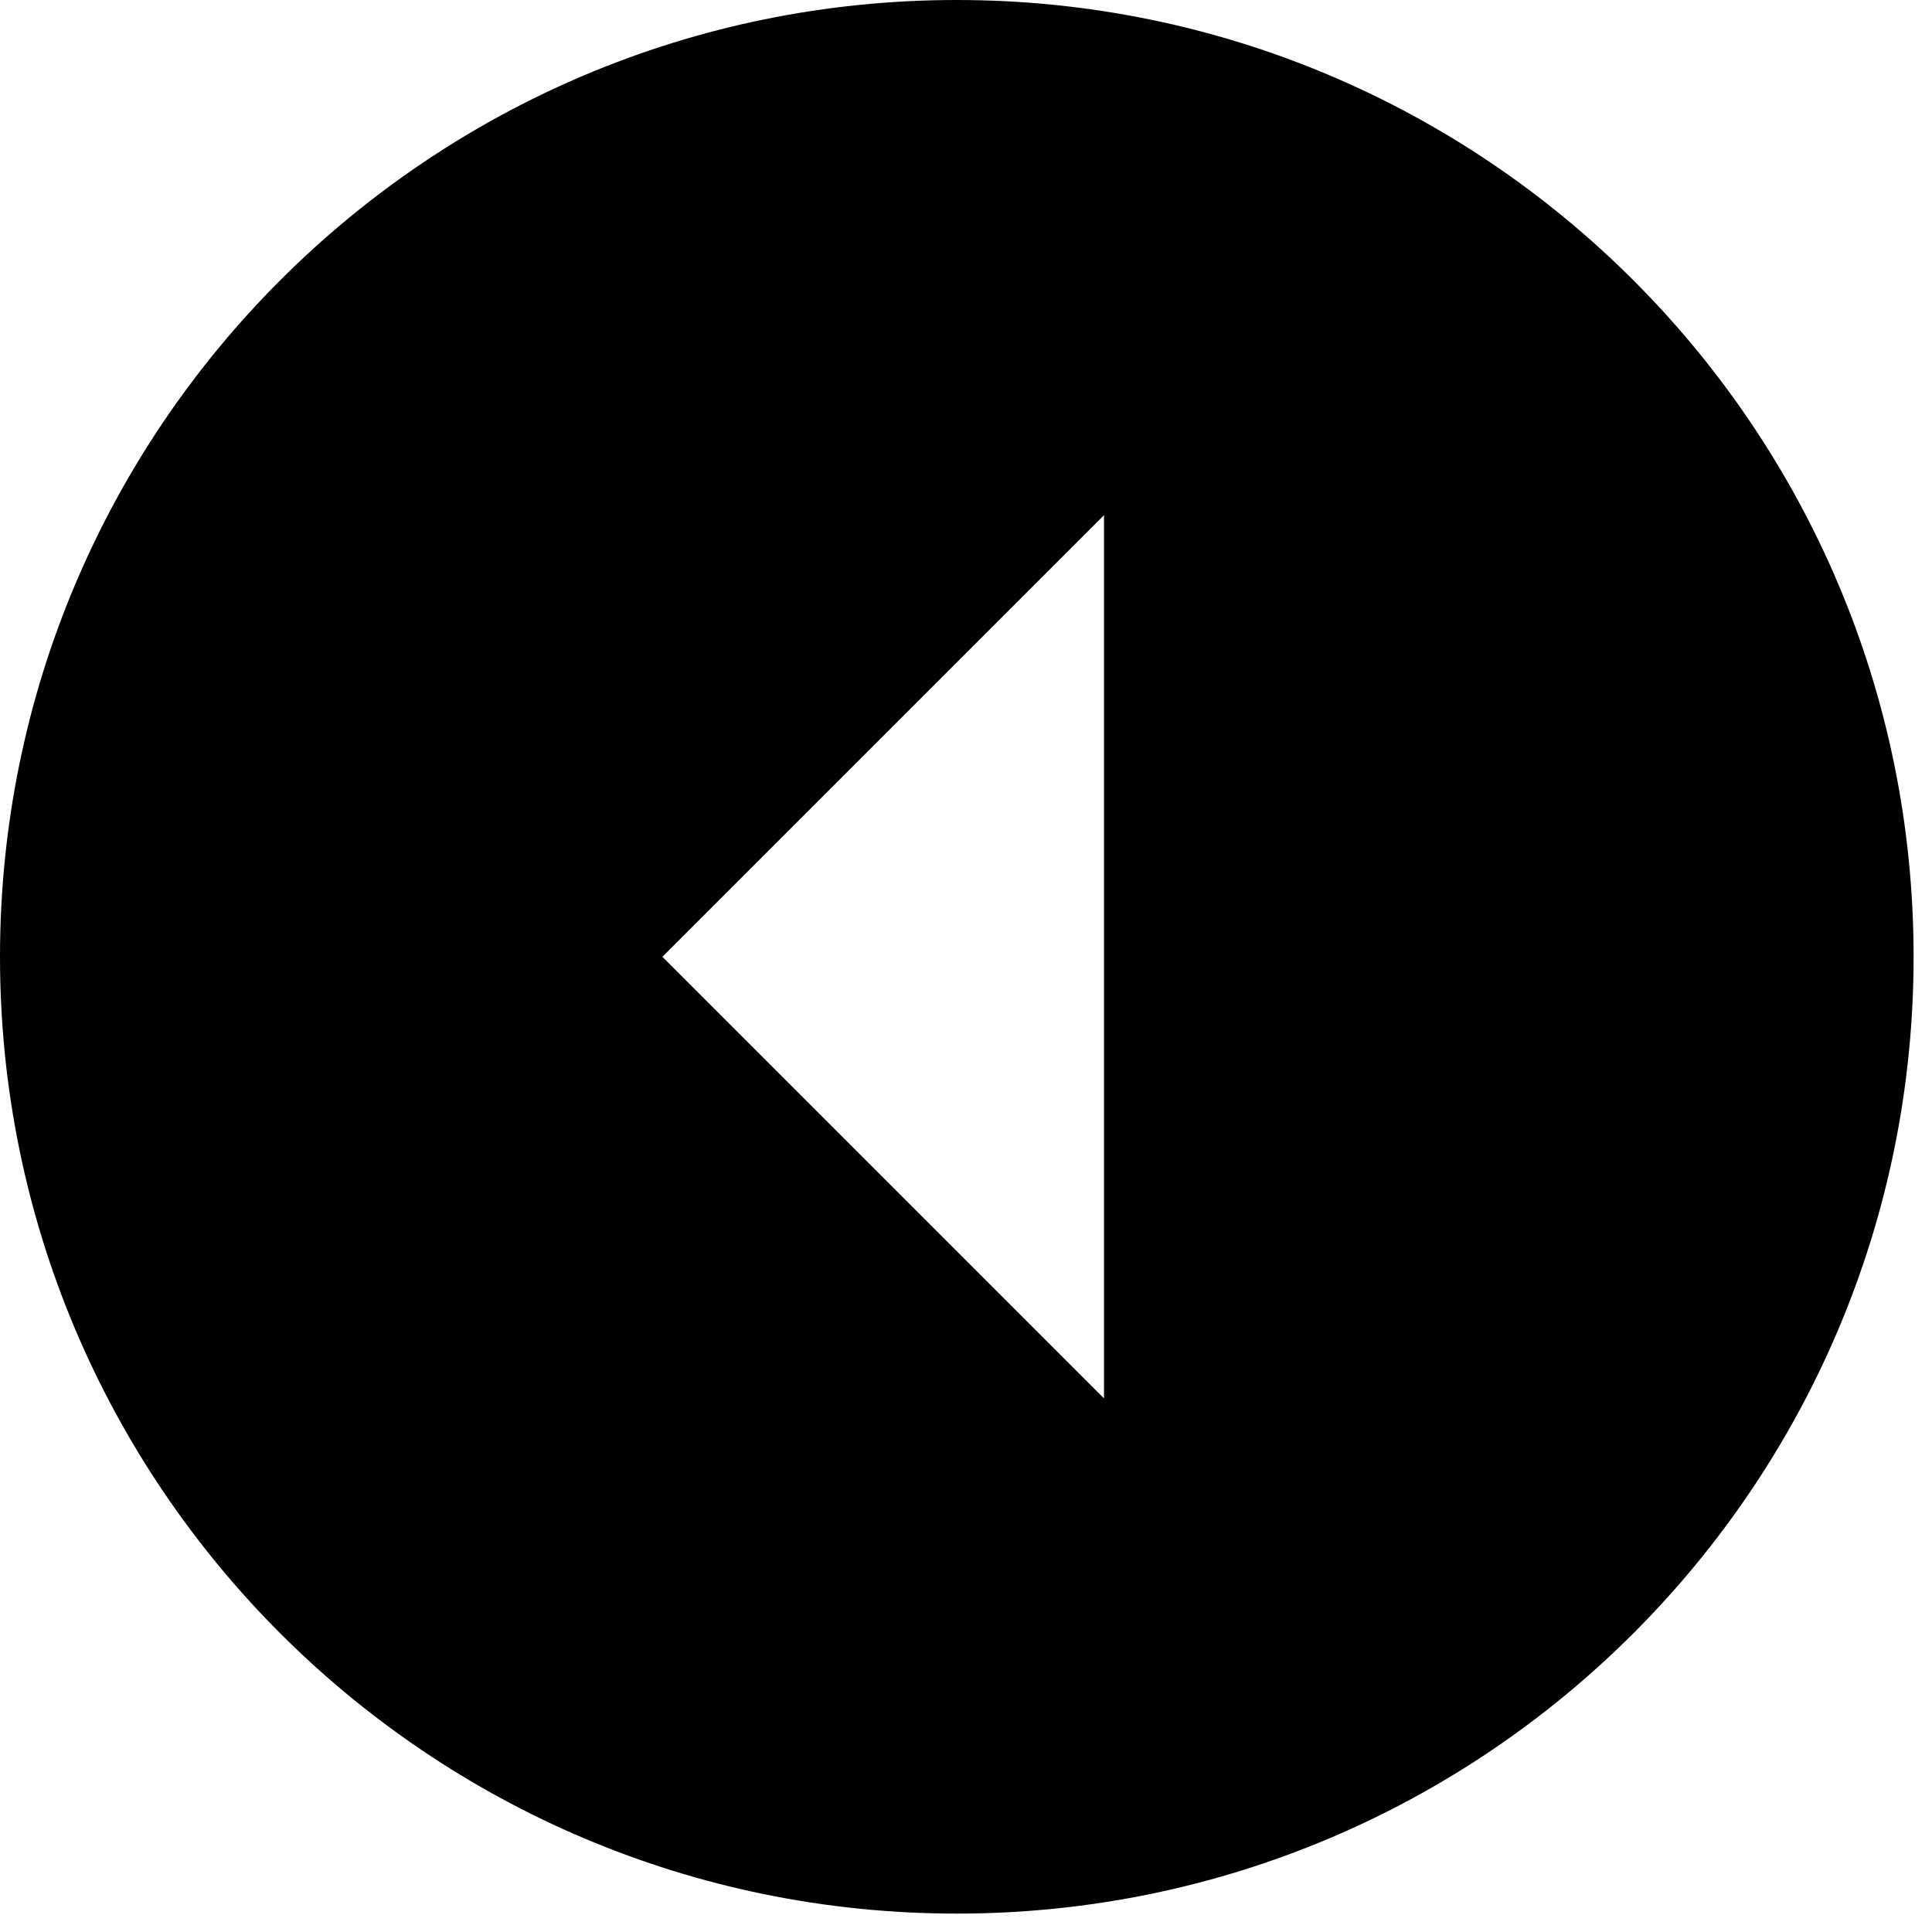 <svg xmlns="http://www.w3.org/2000/svg" fill="none" viewBox="0 0 42 42">
  <defs/>
  <path fill="currentColor" fill-rule="evenodd" d="M0 20.8C0 9.312 9.313 0 20.8 0c11.488 0 20.8 9.312 20.8 20.8 0 11.488-9.313 20.8-20.8 20.8C9.312 41.6 0 32.287 0 20.8zm14.4 0l9.6 9.6V11.2l-9.6 9.6z" clip-rule="evenodd"/>
</svg>